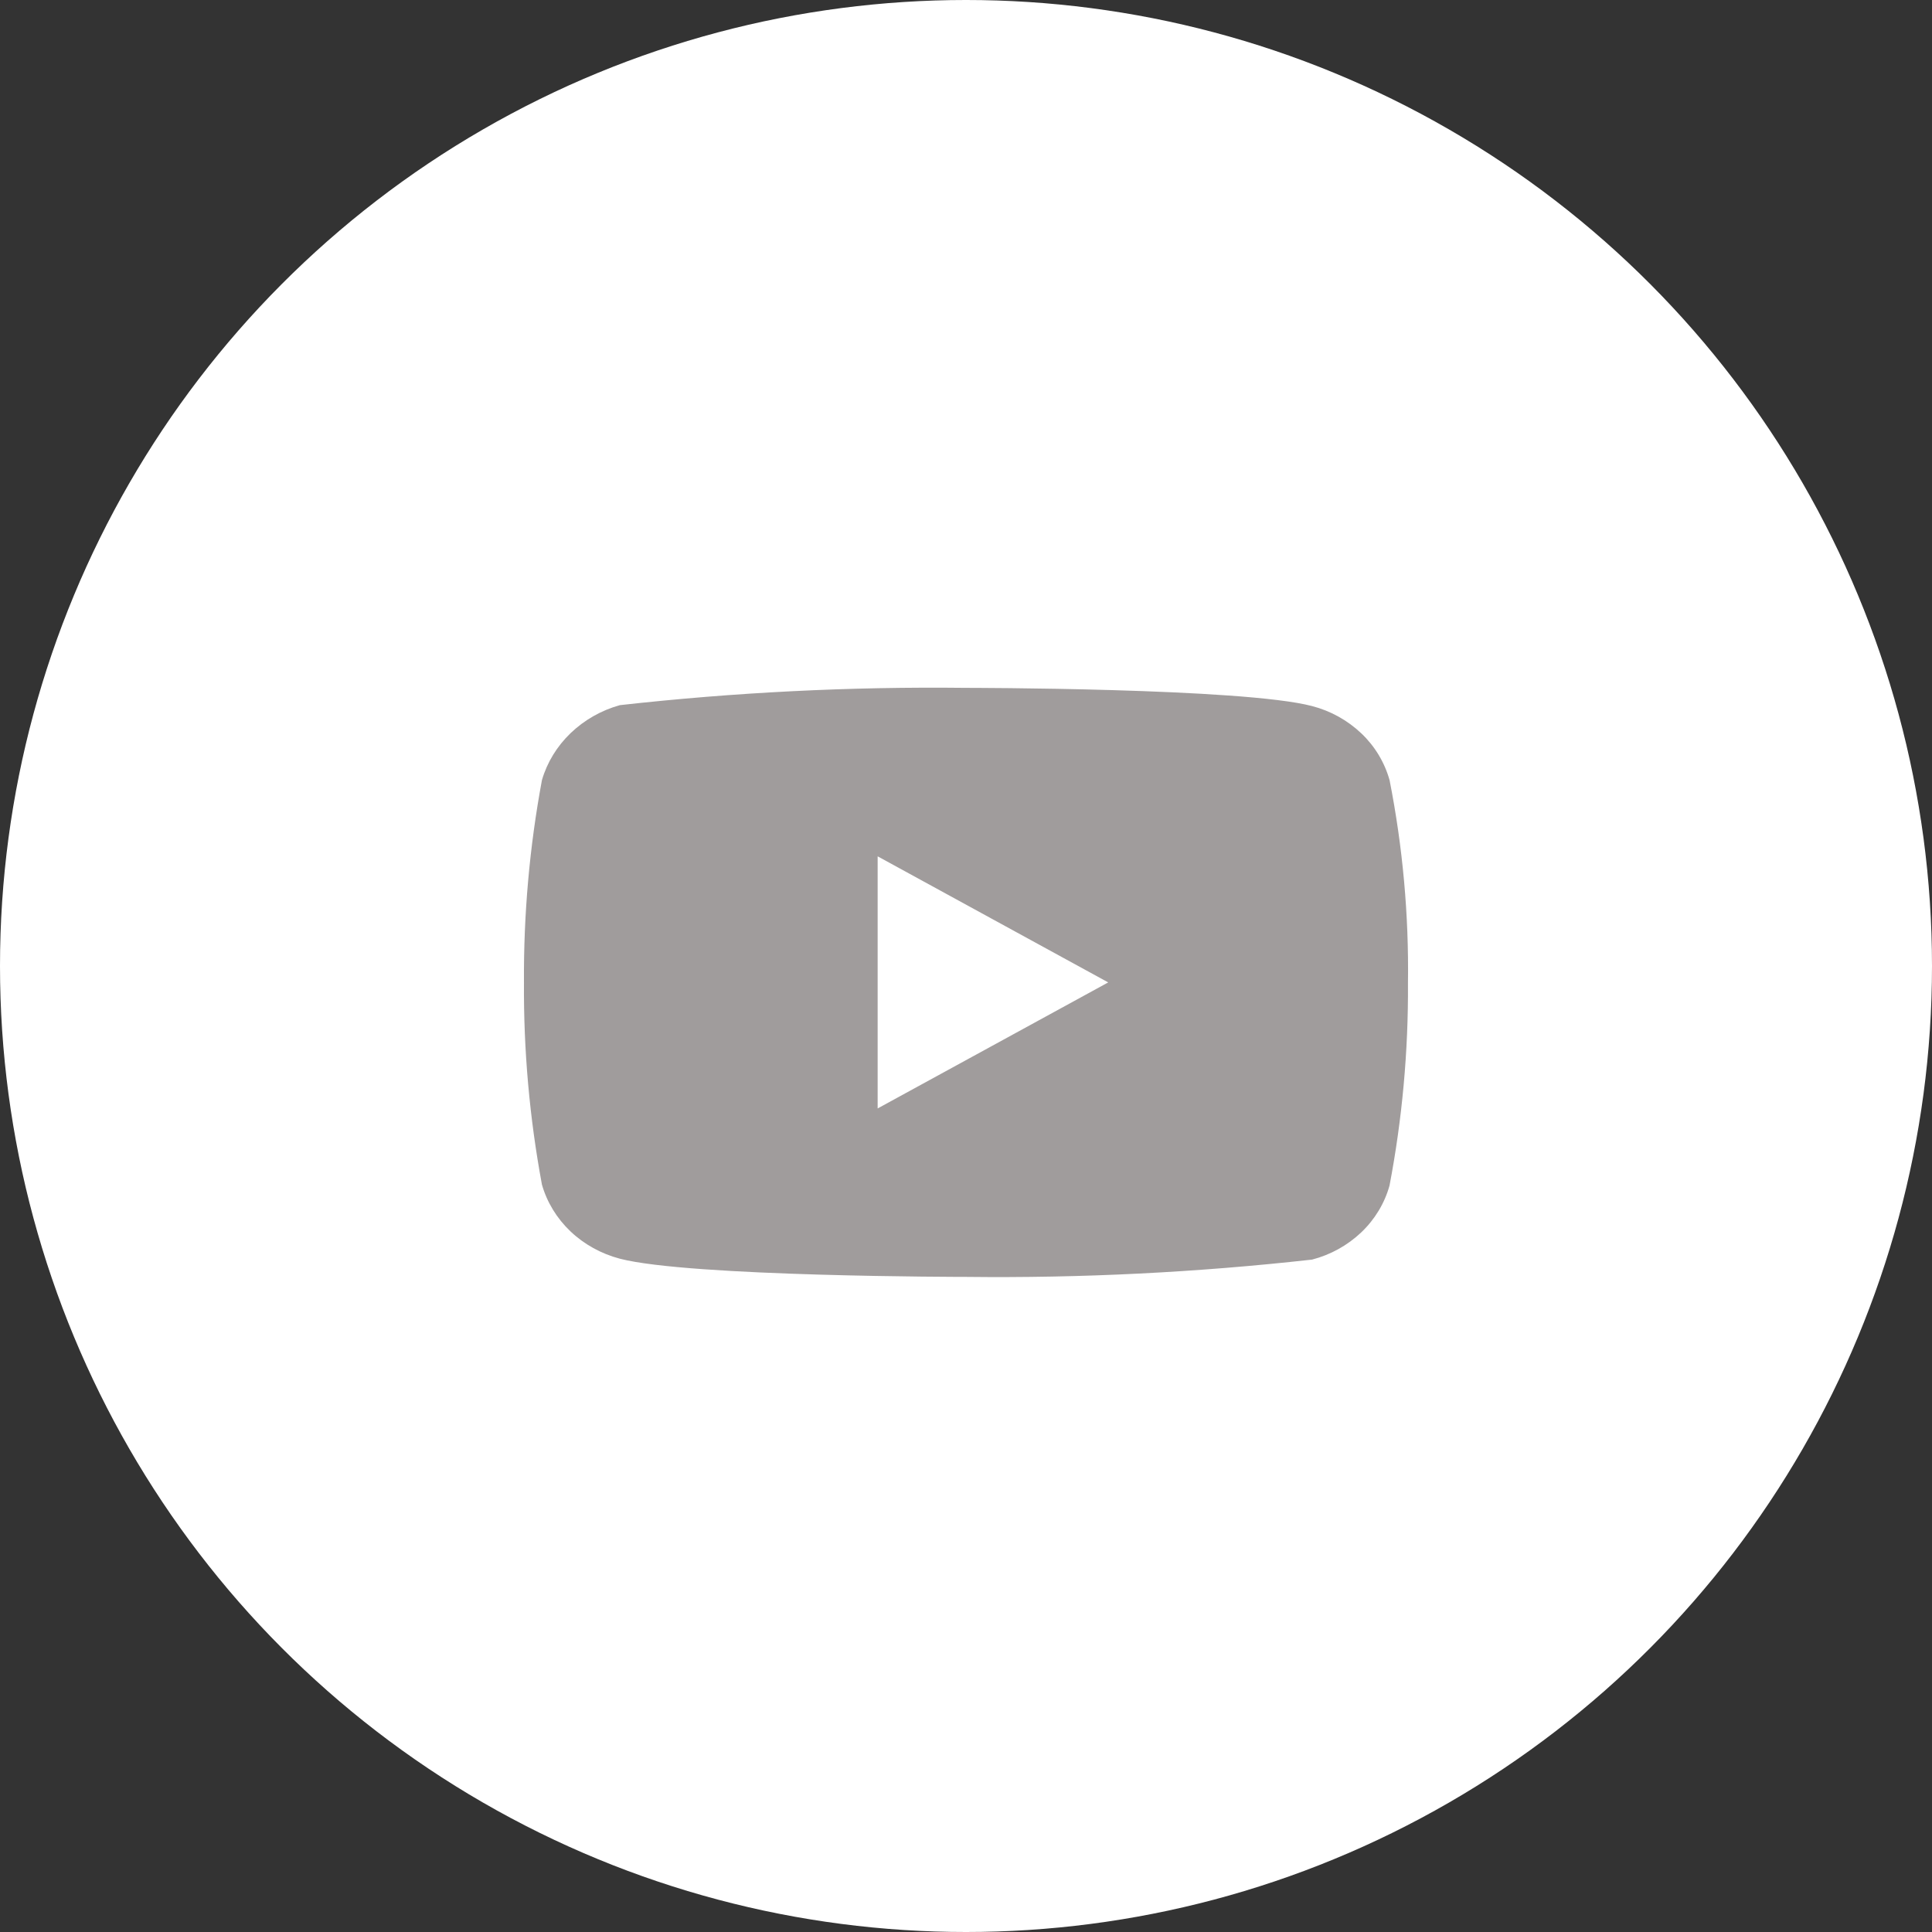 <svg width="59" height="59" viewBox="0 0 59 59" fill="none" xmlns="http://www.w3.org/2000/svg">
<rect x="0" y="0" width="59" height="59" fill="#333333" stroke="none"/>
<ellipse cx="29.5" cy="29.5" rx="29.5" ry="29.5" transform="rotate(180 29.5 29.5)" fill="white"/>
<path d="M42.435 23.824C42.282 23.279 41.984 22.786 41.573 22.396C41.15 21.995 40.632 21.708 40.068 21.562C37.956 21.006 29.492 21.006 29.492 21.006C25.964 20.965 22.436 21.142 18.93 21.534C18.365 21.691 17.848 21.984 17.425 22.389C17.009 22.789 16.707 23.282 16.55 23.823C16.171 25.86 15.988 27.928 16.001 30C15.987 32.07 16.171 34.137 16.55 36.177C16.704 36.715 17.004 37.207 17.421 37.604C17.839 38.001 18.358 38.287 18.93 38.439C21.07 38.994 29.492 38.994 29.492 38.994C33.025 39.035 36.557 38.858 40.068 38.466C40.632 38.32 41.15 38.033 41.573 37.632C41.989 37.235 42.285 36.741 42.434 36.204C42.822 34.168 43.01 32.099 42.997 30.026C43.026 27.944 42.838 25.865 42.435 23.823V23.824ZM26.802 33.85V26.151L33.843 30.001L26.802 33.85Z" fill="#A09C9C"/>
</svg>
